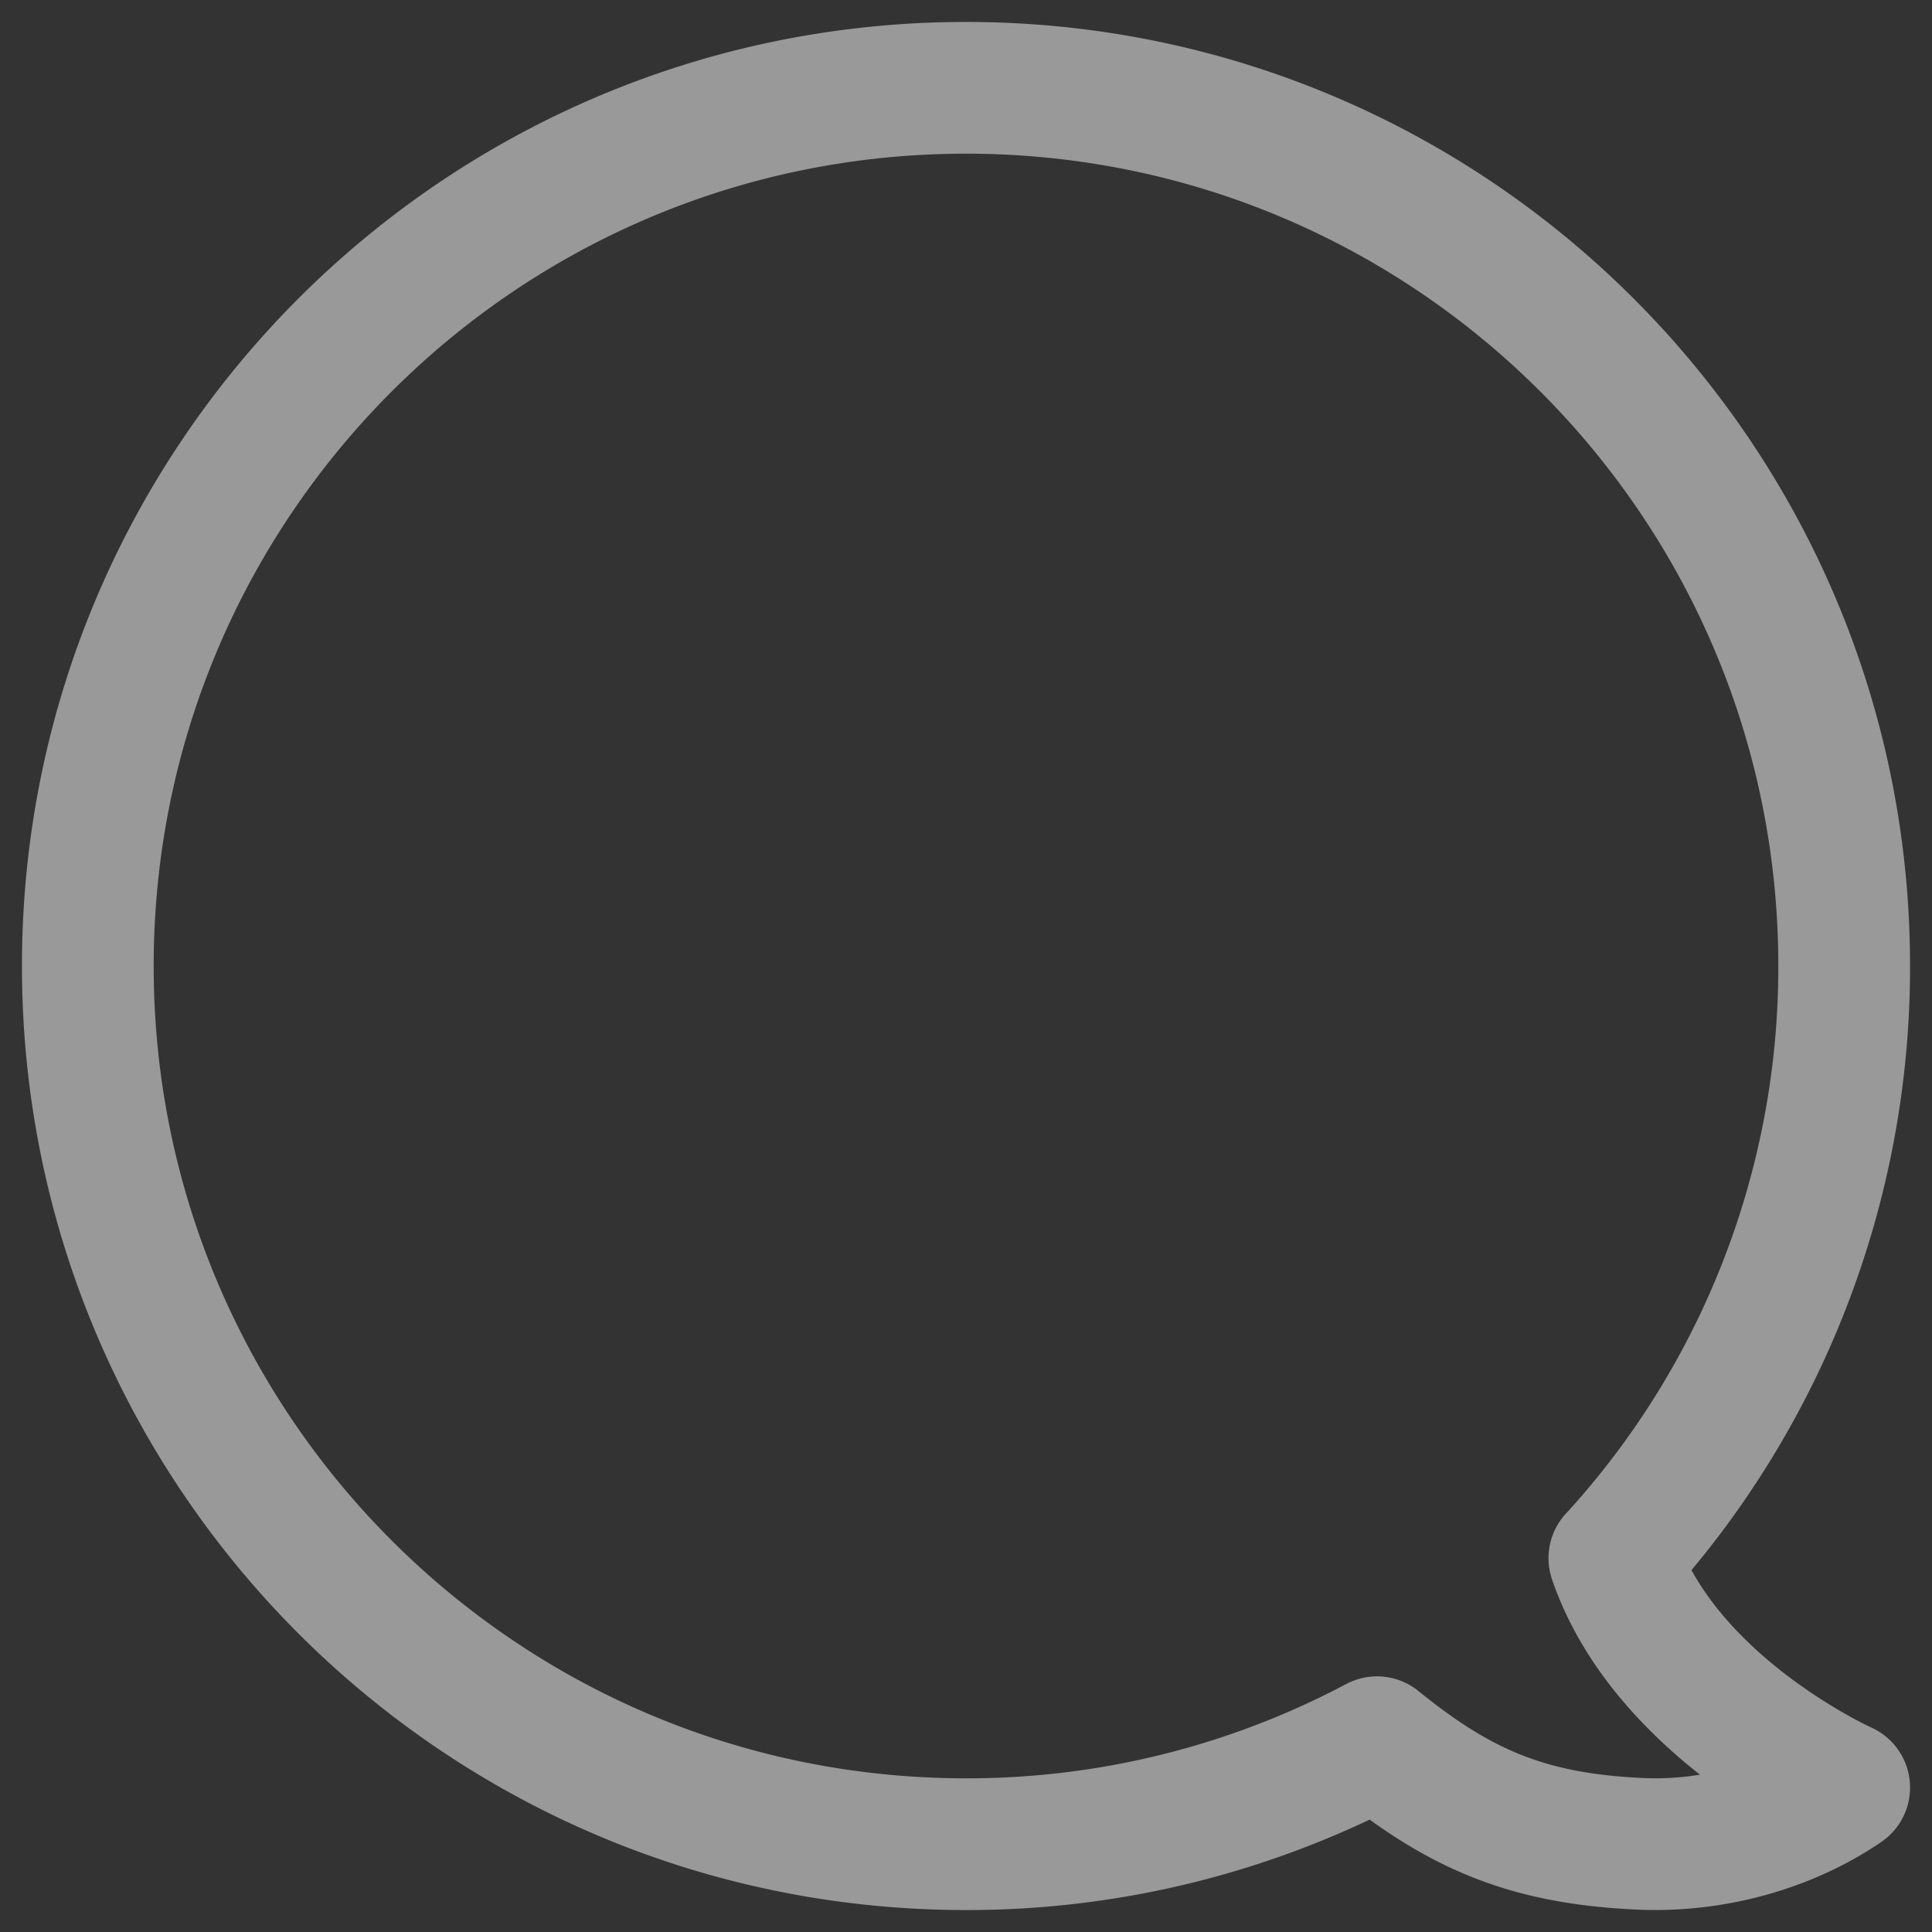<svg width="44" height="44" viewBox="0 0 44 44" xmlns="http://www.w3.org/2000/svg"><rect x="0" y="0" width="44" height="44" fill="#333333" stroke="none"/><title>Stroke 1</title><path d="M36.766 35.486C37.934 38.891 42 40.71 42 40.71c-1.285.88-2.987 1.36-4.661 1.281-2.51-.117-4.065-.757-5.978-2.313A19.913 19.913 0 0 1 22 42C10.954 42 2 33.046 2 22S10.954 2 22 2s20 8.954 20 20a19.93 19.93 0 0 1-5.232 13.487l-.002-.001z" stroke="#FFF" stroke-width="3" fill="none" opacity=".5" stroke-linecap="round" stroke-linejoin="round"/></svg>